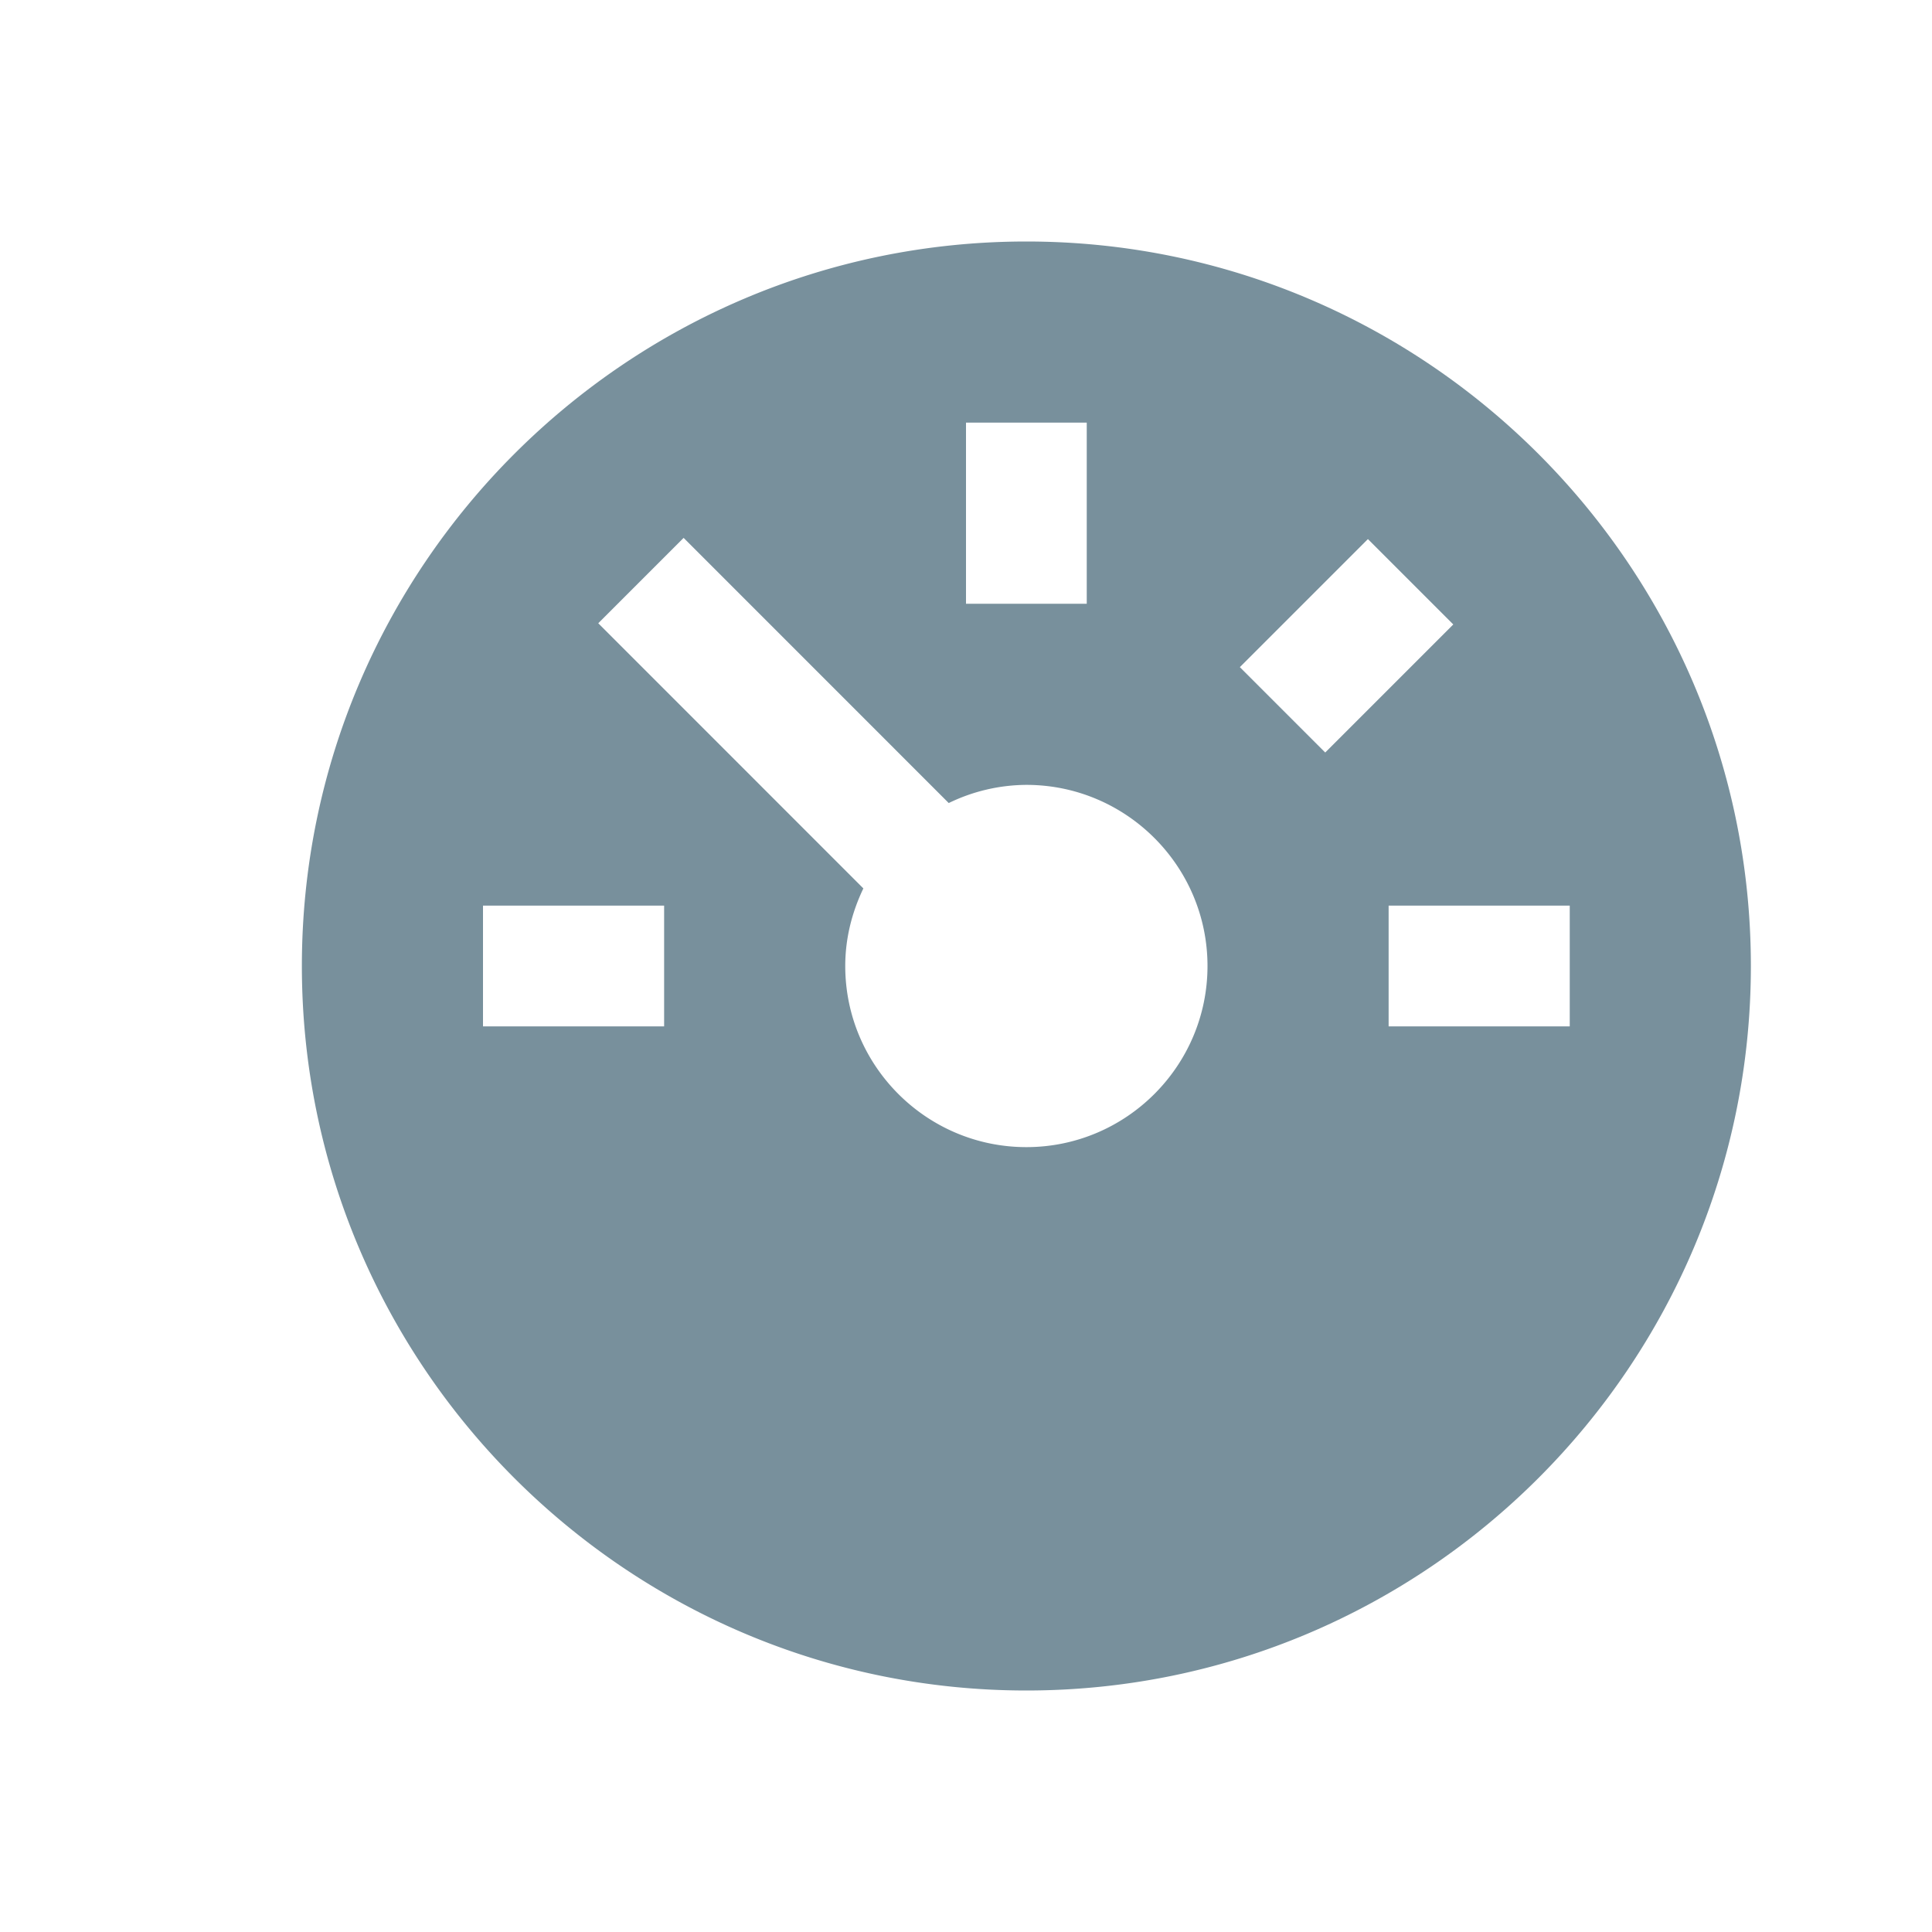 <svg xmlns="http://www.w3.org/2000/svg" width="32" height="32"><path fill="#78909C" d="M17 4C10.383 4 5 9.383 5 16s5.383 12 12 12 12-5.383 12-12S23.617 4 17 4zm-1 3h2v3h-2V7zm-5 10H8v-2h3v2zm6 2c-1.654 0-3-1.346-3-3 0-.462.113-.894.3-1.285l-4.391-4.392 1.414-1.414 4.391 4.392A2.973 2.973 0 0 1 17 13c1.654 0 3 1.346 3 3s-1.346 3-3 3zm3.536-7.95l2.121-2.121 1.414 1.414-2.121 2.121-1.414-1.414zM23 17v-2h3v2h-3z"/></svg>